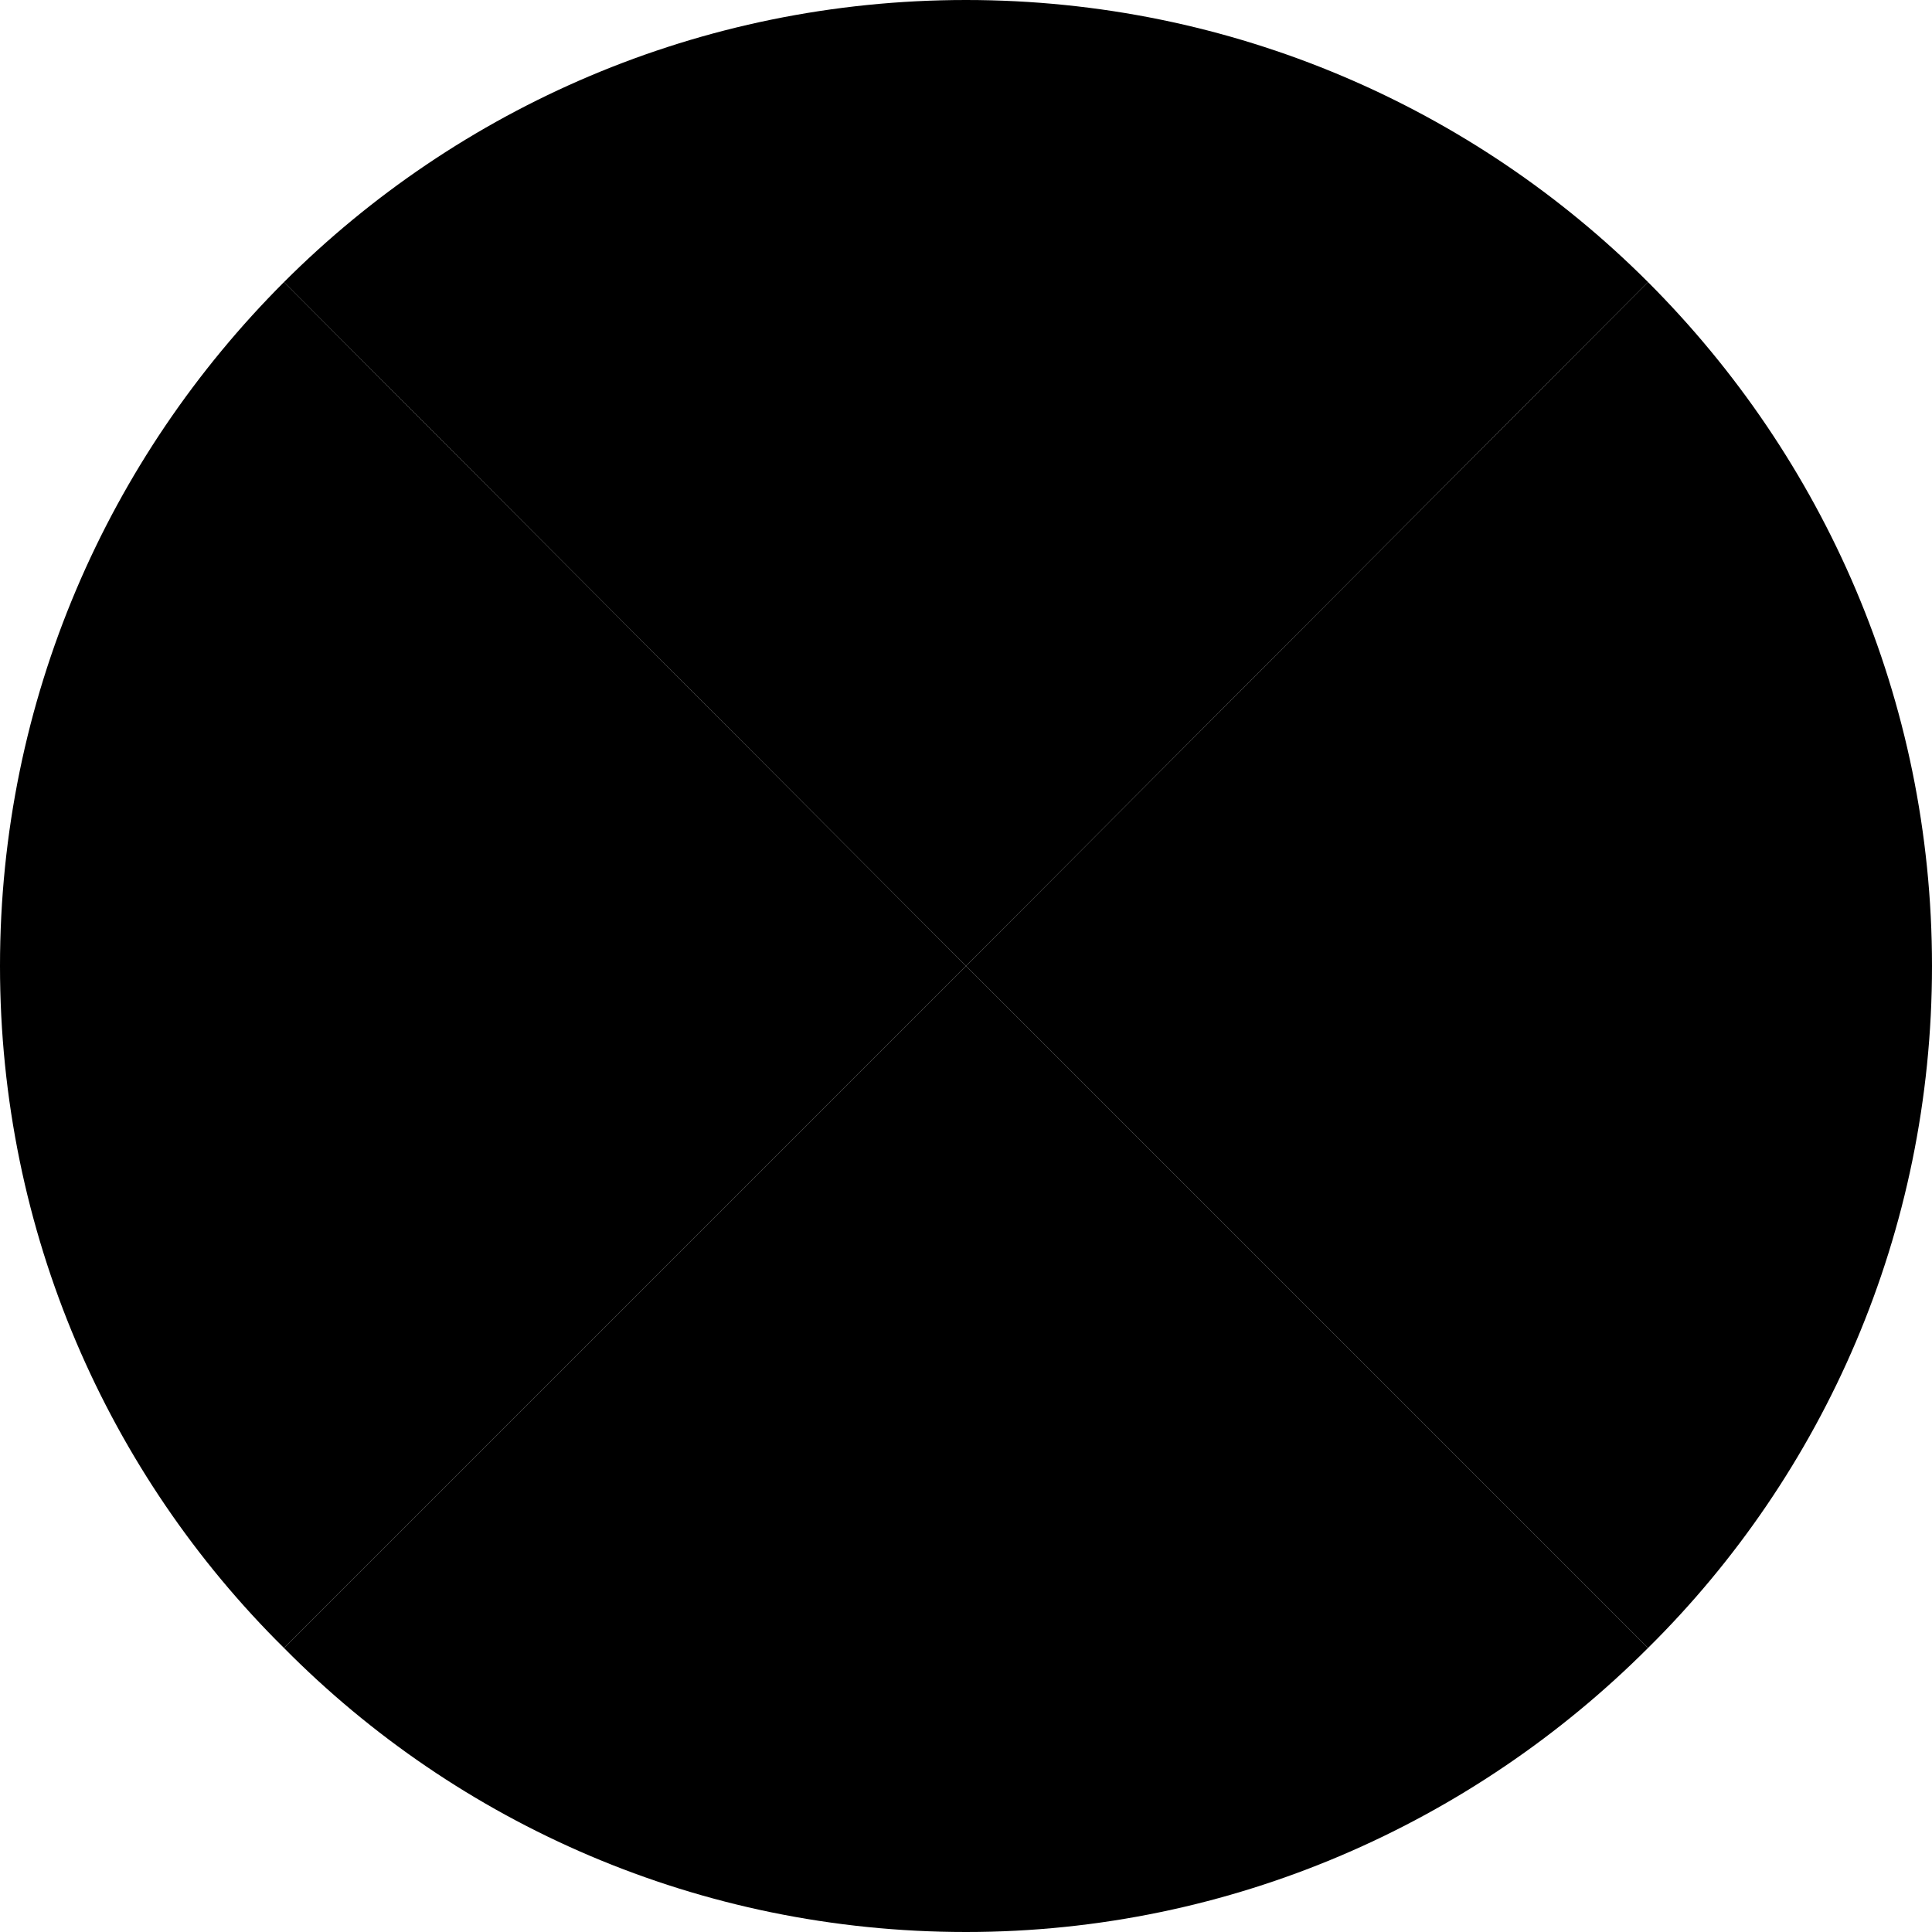 <?xml version="1.0" encoding="utf-8"?>
<!-- Generator: Adobe Illustrator 24.1.0, SVG Export Plug-In . SVG Version: 6.00 Build 0)  -->
<svg version="1.1" xmlns="http://www.w3.org/2000/svg" xmlns:xlink="http://www.w3.org/1999/xlink" x="0px" y="0px"
	 viewBox="0 0 100 100" style="enable-background:new 0 0 100 100;" xml:space="preserve">
<g id="Layer_9">
	<path d="M85.3,14.6L50,50V0C63.8,0,76.3,5.6,85.3,14.6z"/>
</g>
<g id="Layer_8">
	<path d="M100,50H50l35.3-35.4C94.4,23.7,100,36.2,100,50z"/>
</g>
<g id="Layer_7">
	<path d="M100,50c0,13.8-5.6,26.3-14.7,35.3L50,50H100z"/>
</g>
<g id="Layer_6">
	<path d="M85.3,85.3c-9,9-21.5,14.7-35.3,14.7V50L85.3,85.3z"/>
</g>
<g id="Layer_5">
	<path d="M50,50v50c-13.8,0-26.3-5.6-35.3-14.7L50,50z"/>
</g>
<g id="Layer_4">
	<path d="M50,50L14.7,85.3C5.6,76.3,0,63.8,0,50H50z"/>
</g>
<g id="Layer_3">
	<path d="M50,50H0c0-13.8,5.6-26.3,14.7-35.4L50,50z"/>
</g>
<g id="Layer_2">
	<path d="M50,0v50L14.7,14.6C23.7,5.6,36.2,0,50,0z"/>
</g>
</svg>
